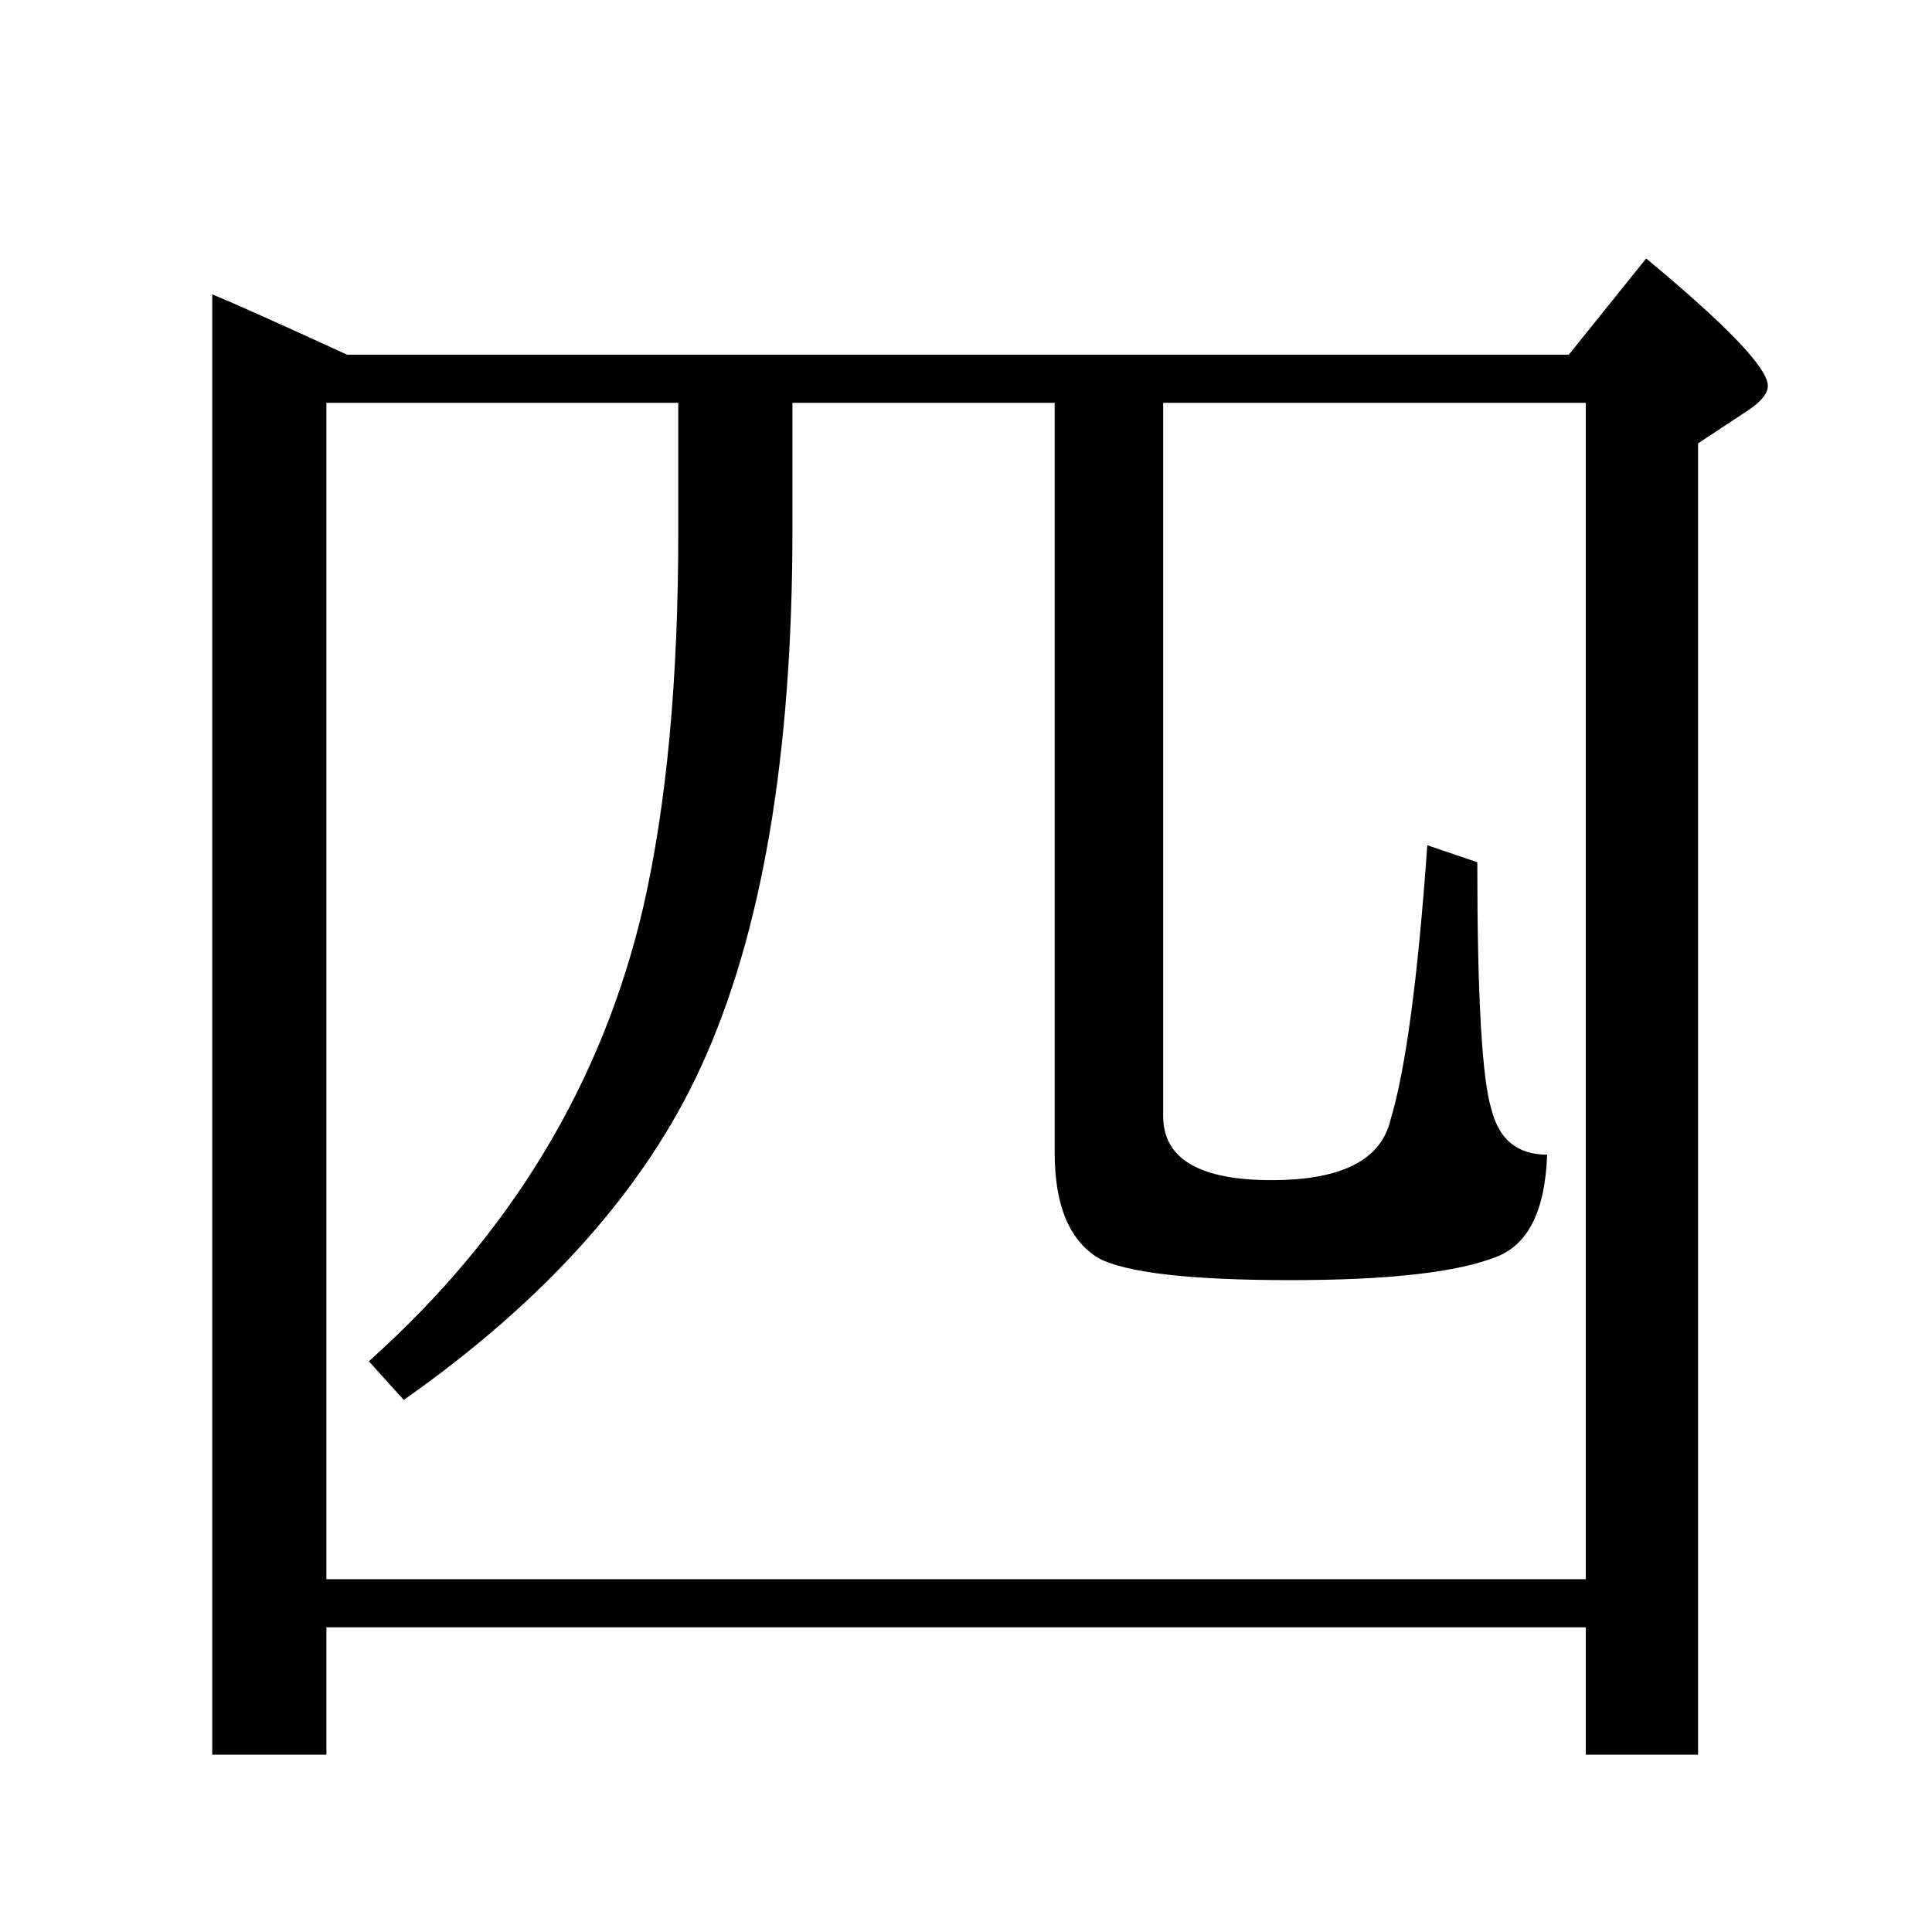 <?xml version="1.0" standalone="no"?>
<!DOCTYPE svg PUBLIC "-//W3C//DTD SVG 20010904//EN"
 "http://www.w3.org/TR/2001/REC-SVG-20010904/DTD/svg10.dtd">
<svg version="1.0" xmlns="http://www.w3.org/2000/svg" width="2048" height="2048" viewBox="-539 -571 2048 1876">
<g transform="translate(-539,1140) scale(1,-1)" fill="#000000" stroke="none">
<path d="M368 1421h1295l82 102q129 -107 129 -135q0 -12 -21 -26l-53 -35v-1390h-119v135h-1335v-135h-121v1548q34 -14 143 -64zM346 1370v-1247h1335v1247h-448v-756q0 -68 115 -68q111 0 126 64q24 79 39 291l53 -18q0 -214 15 -262q12 -48 59 -48q-3 -88 -53 -108 q-62 -25 -219 -25q-158 0 -203 23q-47 28 -47 112v795h-278v-135q0 -358 -97 -569q-89 -194 -315 -353l-37 41q226 202 291 482q37 162 37 397v137h-373z" />
</g>
</svg>
